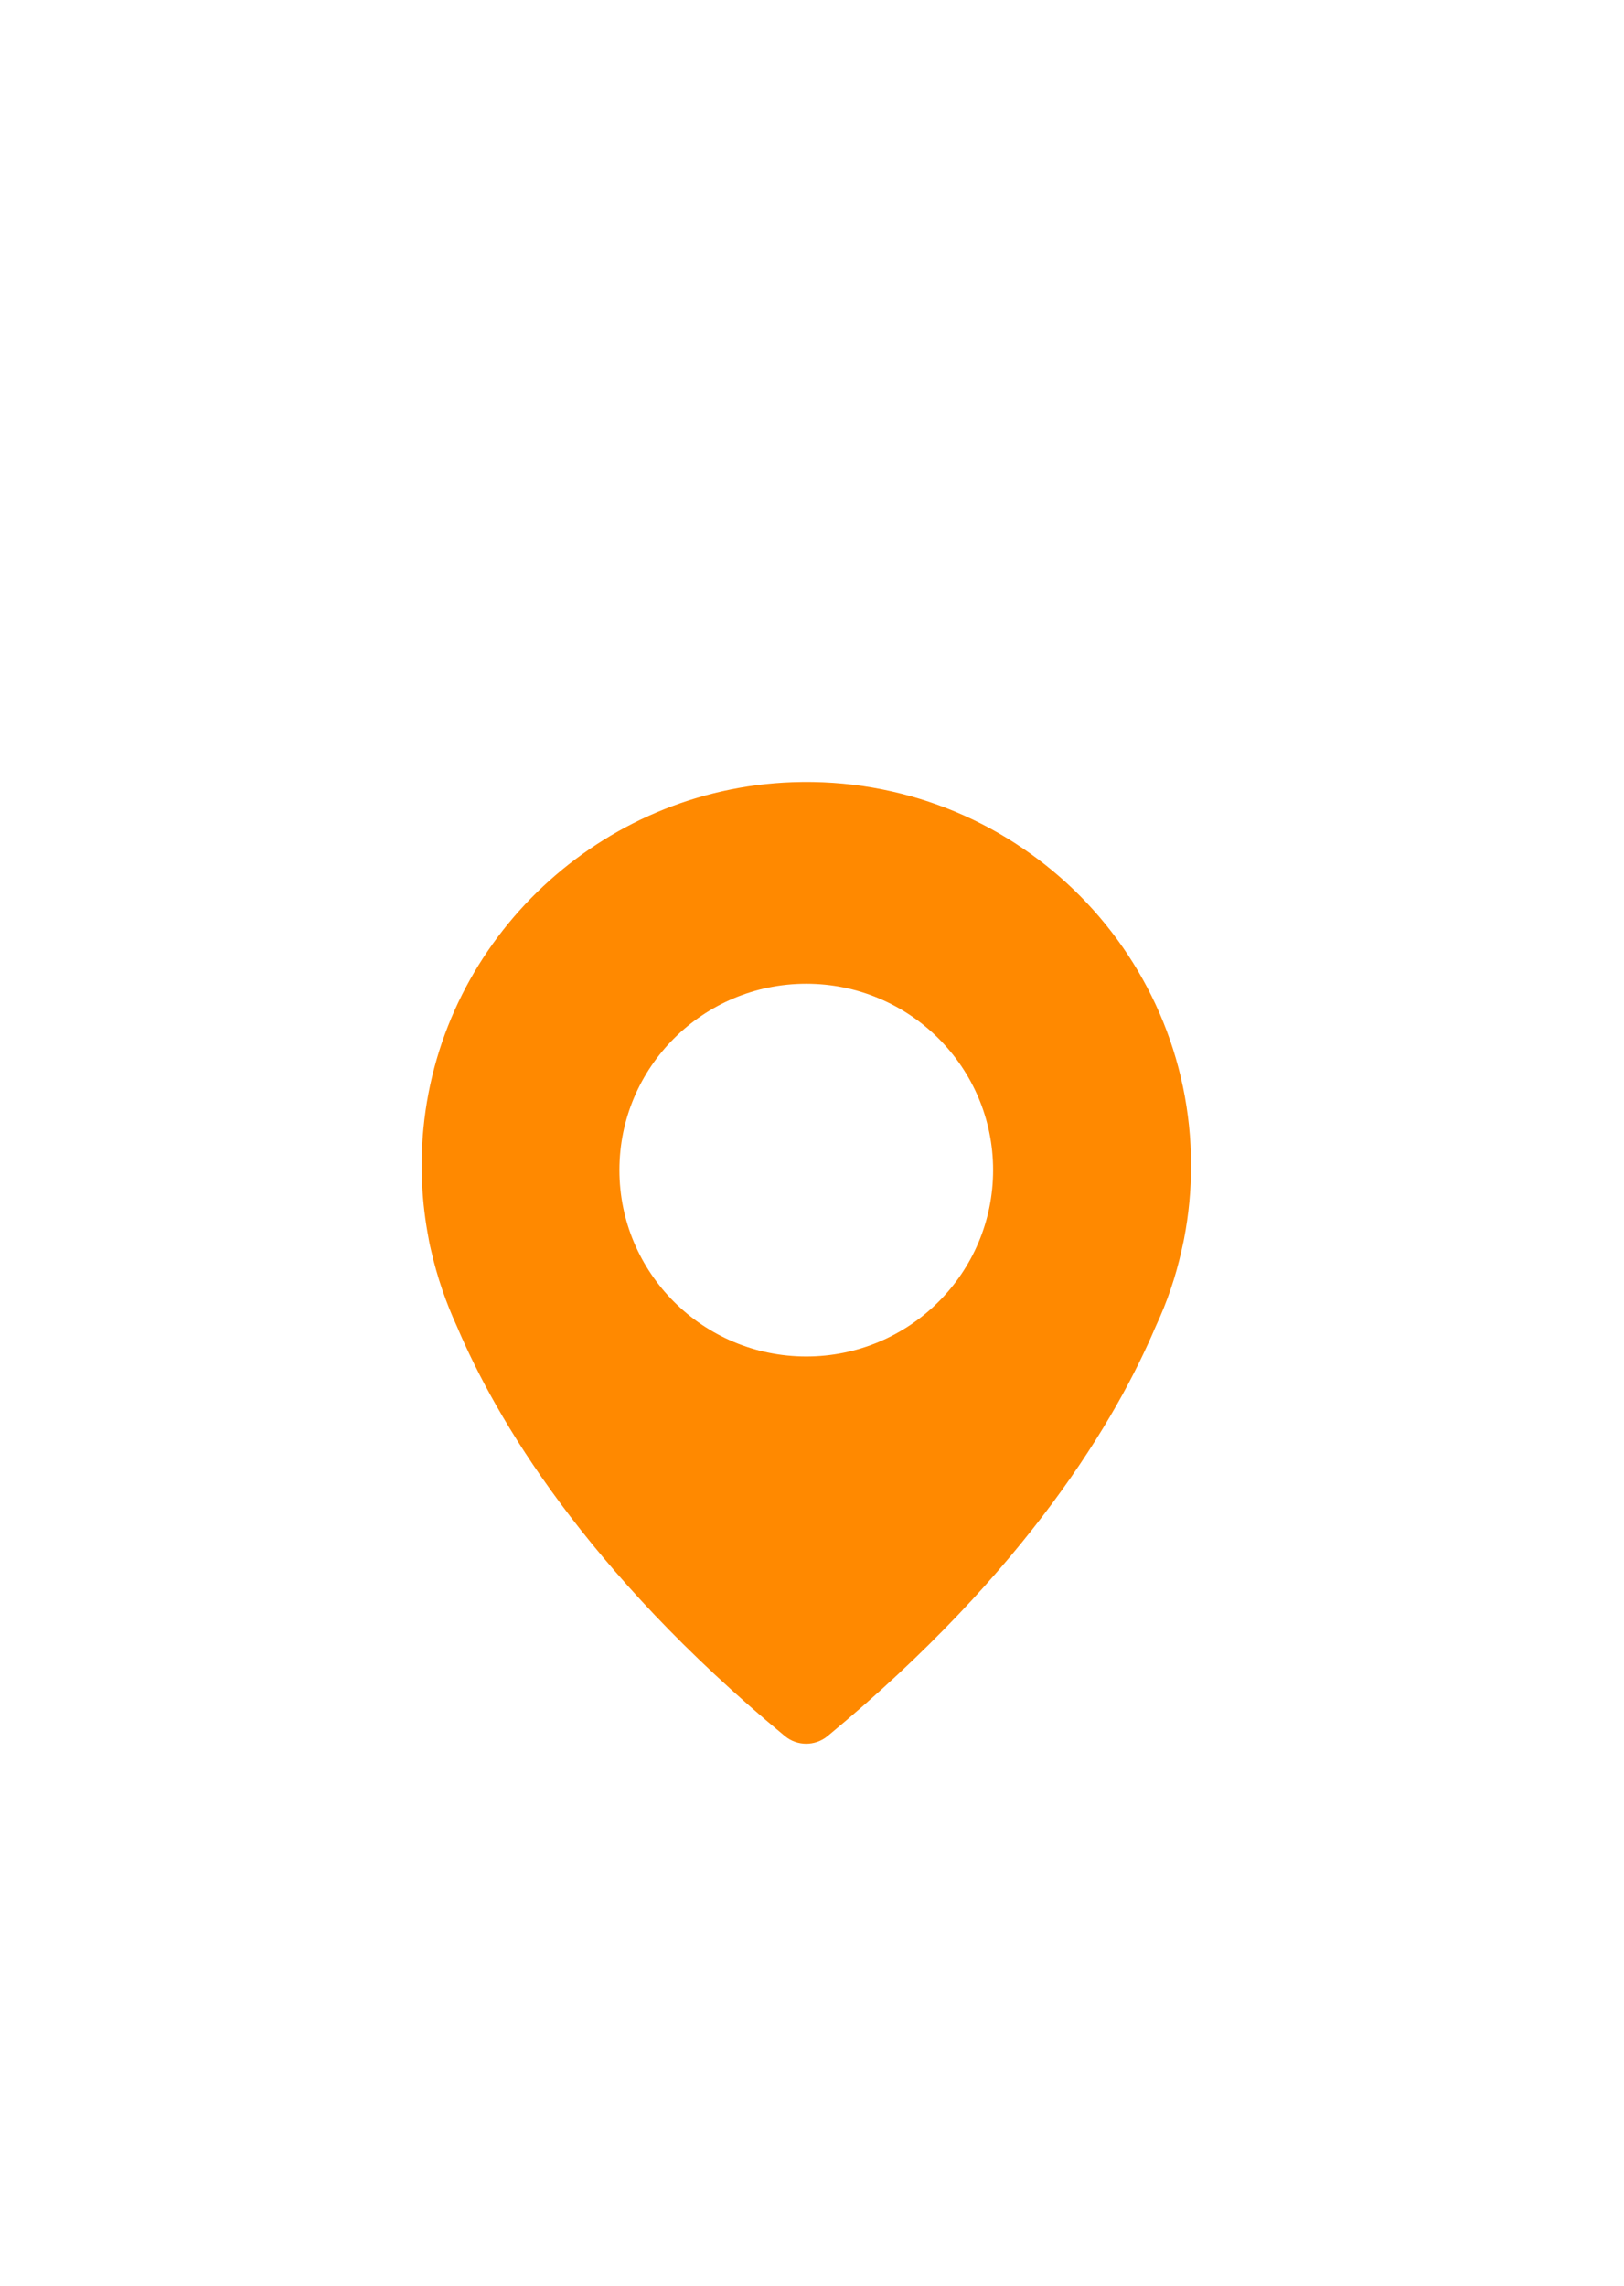 <svg xmlns="http://www.w3.org/2000/svg" width="27" height="38" viewBox="0 0 27 38">
    <defs>
        <filter id="prefix__a" width="114.4%" height="107.6%" x="-7.2%" y="-3.8%" filterUnits="objectBoundingBox">
            <feOffset dy="2" in="SourceAlpha" result="shadowOffsetOuter1"/>
            <feGaussianBlur in="shadowOffsetOuter1" result="shadowBlurOuter1" stdDeviation="6"/>
            <feColorMatrix in="shadowBlurOuter1" result="shadowMatrixOuter1" values="0 0 0 0 0 0 0 0 0 0 0 0 0 0 0 0 0 0 0.5 0"/>
            <feMerge>
                <feMergeNode in="shadowMatrixOuter1"/>
                <feMergeNode in="SourceGraphic"/>
            </feMerge>
        </filter>
    </defs>
    <g fill="#FF8900" filter="url(#prefix__a)" transform="translate(-325 -387)">
        <path d="M338.178 398.004c-3.186.112-5.832 2.59-6.138 5.754-.062.633-.026 1.246.086 1.833 0 0 .01.069.042.2.1.44.247.866.431 1.266.641 1.514 2.124 4.049 5.45 6.806.205.17.504.17.71 0 3.328-2.754 4.81-5.288 5.455-6.81.187-.4.332-.823.43-1.265.03-.128.043-.2.043-.2.076-.394.115-.797.115-1.21 0-3.6-2.988-6.502-6.624-6.374zm.227 9.548c-1.716 0-3.107-1.387-3.107-3.099 0-1.711 1.39-3.098 3.107-3.098 1.716 0 3.106 1.387 3.106 3.098 0 1.712-1.39 3.099-3.106 3.099z"/>
    </g>
</svg>
